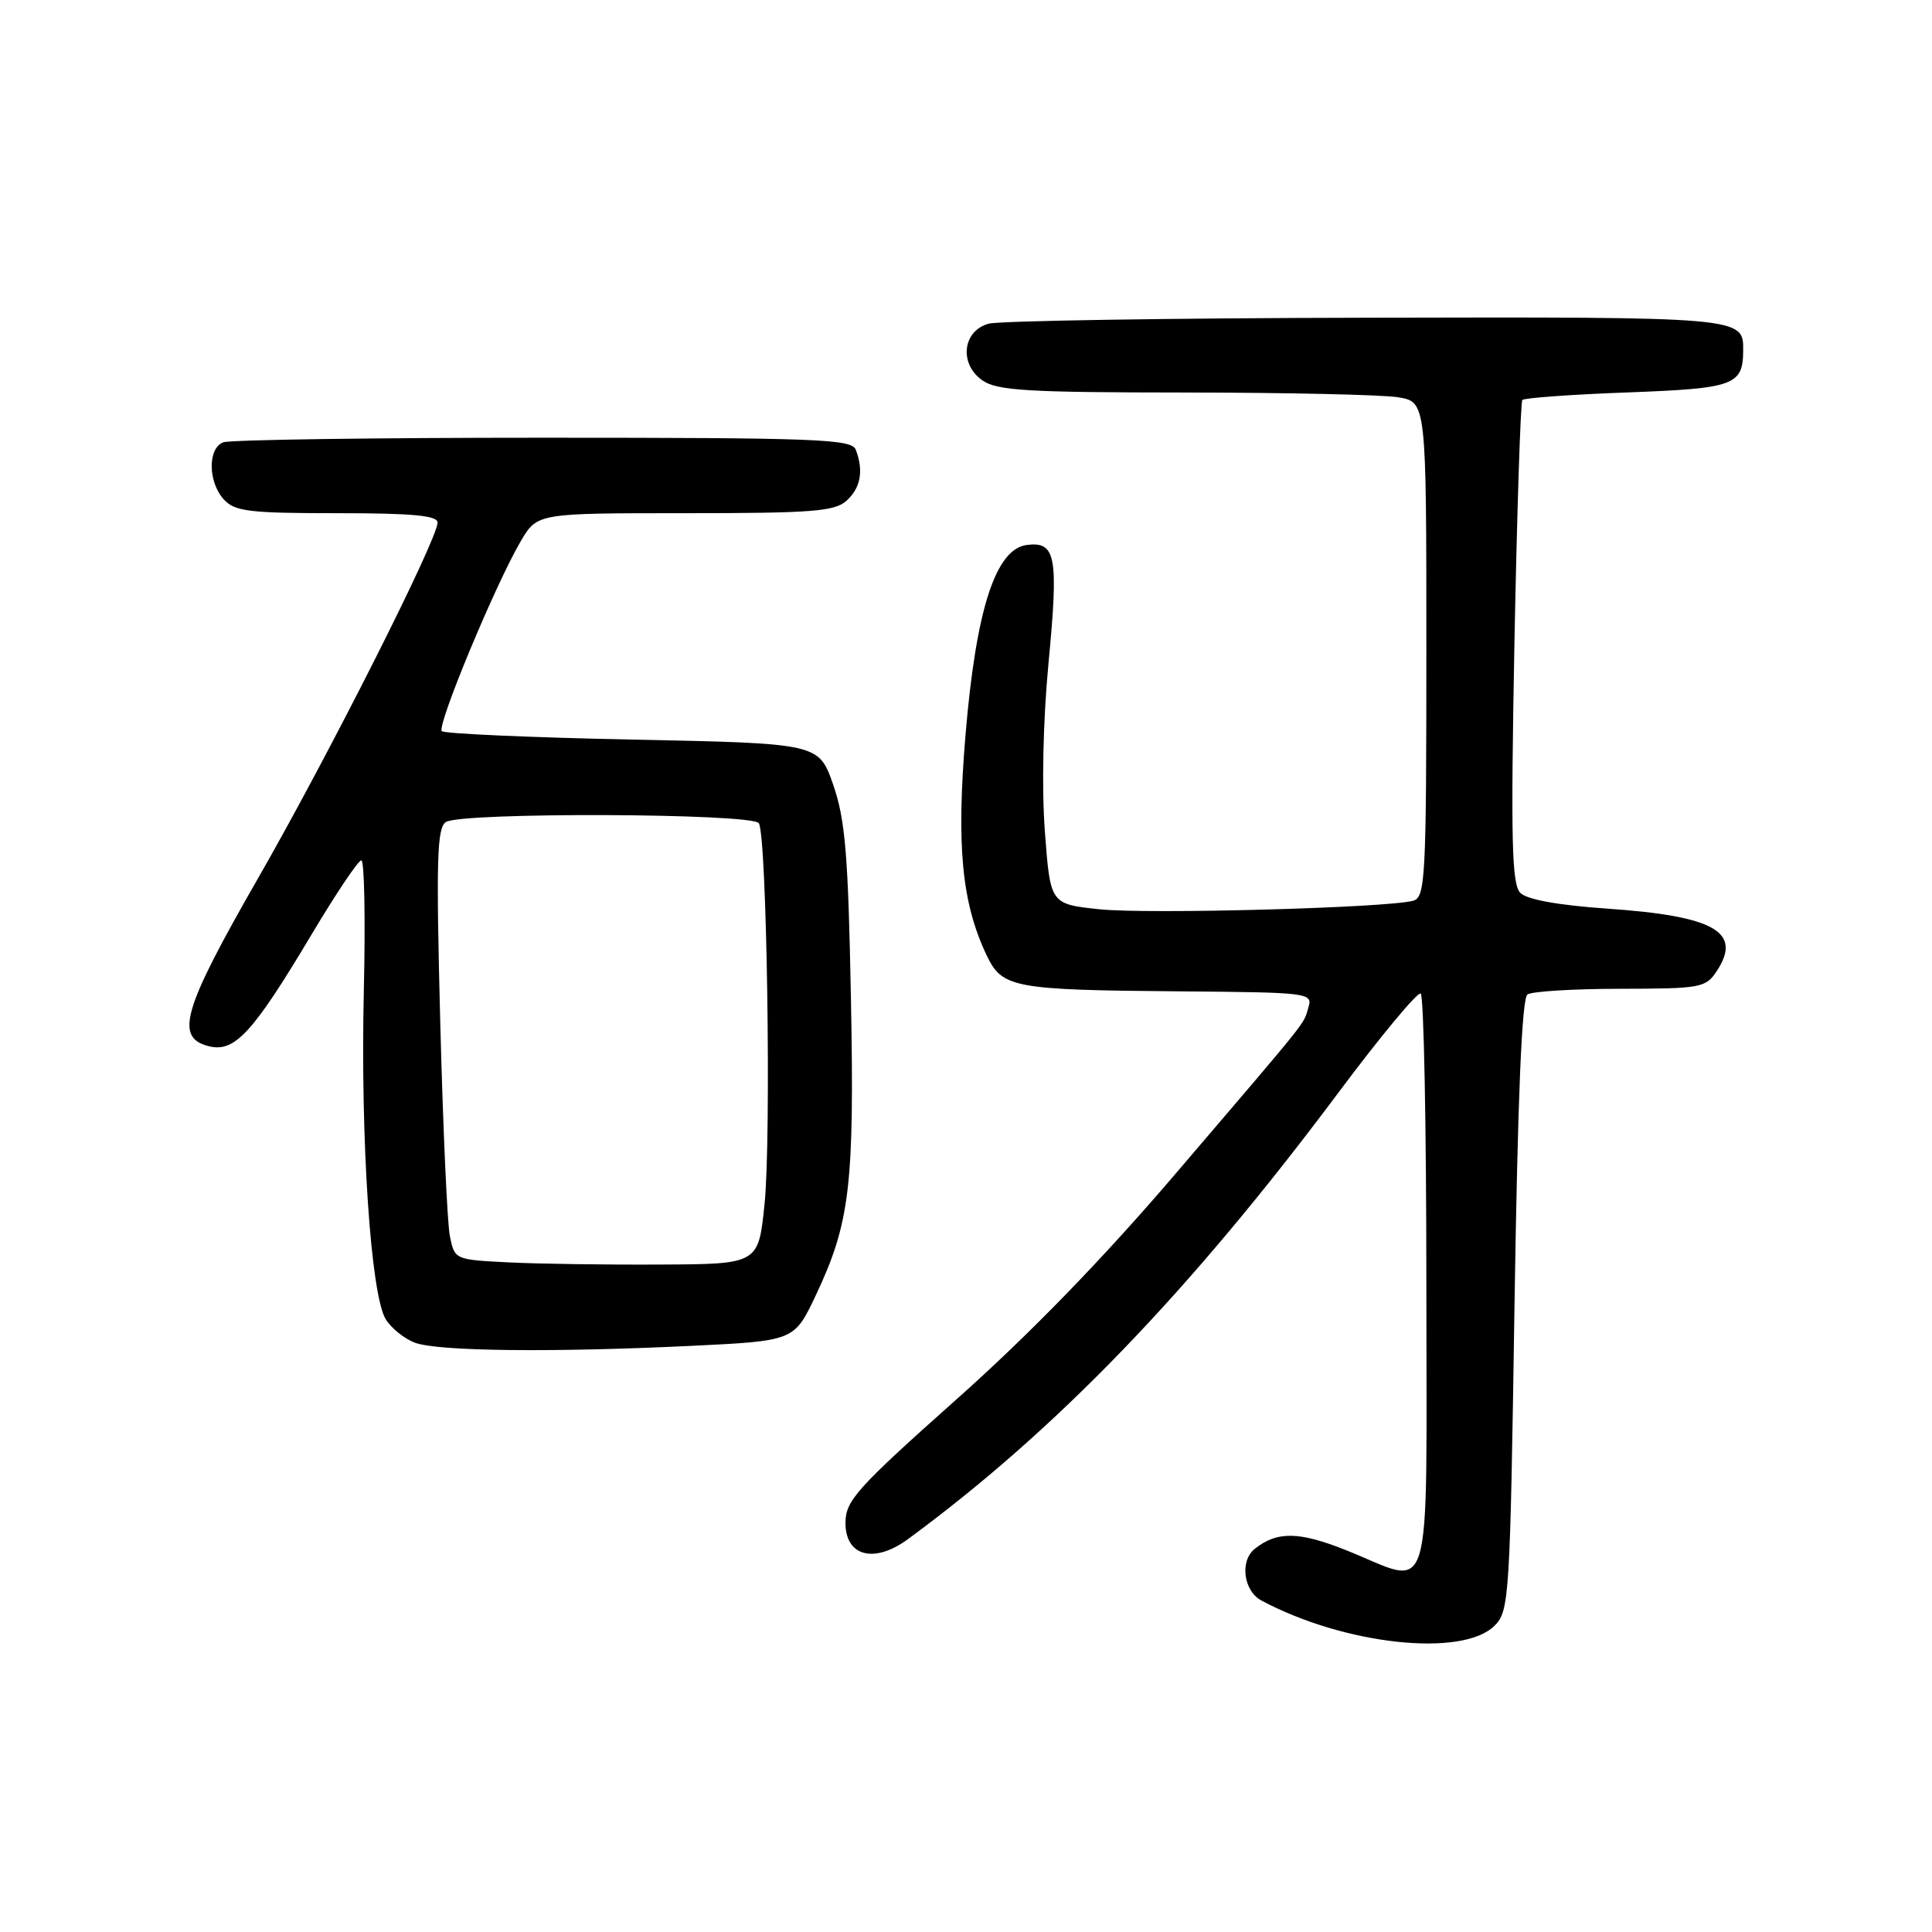 <?xml version="1.0" encoding="UTF-8" standalone="no"?>
<!DOCTYPE svg PUBLIC "-//W3C//DTD SVG 1.1//EN" "http://www.w3.org/Graphics/SVG/1.1/DTD/svg11.dtd" >
<svg xmlns="http://www.w3.org/2000/svg" xmlns:xlink="http://www.w3.org/1999/xlink" version="1.1" viewBox="0 0 256 256">
 <g >
 <path fill="currentColor"
d=" M 198.04 215.41 C 199.99 213.46 200.09 211.80 200.68 172.94 C 201.11 145.28 201.65 132.27 202.40 131.77 C 203.01 131.36 208.55 131.02 214.73 131.02 C 225.41 131.00 226.03 130.89 227.50 128.64 C 230.88 123.48 227.18 121.38 212.99 120.40 C 206.49 119.95 202.35 119.20 201.46 118.32 C 200.31 117.17 200.18 111.51 200.67 85.21 C 201.01 67.77 201.48 53.27 201.72 53.00 C 201.96 52.73 208.22 52.27 215.62 52.00 C 229.80 51.47 230.95 51.06 230.98 46.45 C 231.02 41.99 231.06 41.99 181.05 42.10 C 154.90 42.15 132.38 42.51 131.00 42.89 C 127.54 43.84 127.05 48.22 130.17 50.40 C 132.10 51.76 136.14 52.00 156.97 52.01 C 170.46 52.02 183.19 52.30 185.25 52.64 C 189.00 53.26 189.00 53.26 189.00 86.06 C 189.00 116.45 188.87 118.90 187.25 119.35 C 183.84 120.30 152.02 121.16 145.65 120.48 C 139.17 119.79 139.17 119.79 138.45 110.16 C 138.02 104.39 138.21 95.52 138.92 88.01 C 140.28 73.76 139.93 71.75 136.12 72.20 C 131.93 72.68 129.33 80.70 127.93 97.45 C 126.71 112.10 127.44 119.67 130.75 126.61 C 132.81 130.91 134.26 131.18 156.48 131.36 C 173.48 131.50 173.96 131.56 173.37 133.50 C 172.65 135.87 173.91 134.30 155.79 155.50 C 146.06 166.88 136.43 176.80 126.65 185.50 C 113.60 197.12 112.05 198.84 112.03 201.73 C 111.99 206.23 115.83 207.24 120.33 203.93 C 139.95 189.50 157.68 171.11 177.27 144.88 C 182.89 137.35 187.83 131.40 188.25 131.65 C 188.66 131.91 189.00 149.19 189.00 170.06 C 189.00 213.74 190.09 210.10 178.42 205.43 C 172.12 202.91 169.22 202.87 166.25 205.24 C 164.25 206.85 164.77 210.81 167.15 212.08 C 178.14 217.96 193.80 219.65 198.04 215.41 Z  M 91.46 178.34 C 105.24 177.68 105.24 177.68 108.09 171.65 C 112.64 162.02 113.23 157.04 112.75 132.14 C 112.39 113.24 112.00 108.59 110.41 104.00 C 108.50 98.50 108.50 98.50 83.83 98.00 C 70.26 97.72 58.88 97.22 58.54 96.88 C 57.85 96.18 65.68 77.35 69.02 71.68 C 71.20 68.00 71.20 68.00 90.77 68.00 C 107.58 68.00 110.60 67.77 112.17 66.35 C 114.05 64.65 114.46 62.37 113.39 59.58 C 112.85 58.18 108.27 58.00 71.97 58.00 C 49.53 58.00 30.45 58.27 29.58 58.61 C 27.51 59.40 27.55 63.85 29.65 66.17 C 31.10 67.77 33.00 68.00 44.65 68.00 C 54.67 68.00 58.00 68.31 57.98 69.25 C 57.95 71.53 43.46 100.24 34.15 116.45 C 24.21 133.78 23.12 137.49 27.67 138.63 C 31.10 139.49 33.50 136.88 41.33 123.75 C 44.53 118.39 47.47 114.00 47.88 114.00 C 48.28 114.00 48.43 121.76 48.21 131.25 C 47.75 151.03 49.12 171.62 51.12 174.82 C 51.86 176.01 53.61 177.41 54.99 177.92 C 58.06 179.05 73.05 179.22 91.46 178.34 Z  M 67.37 167.27 C 60.28 166.92 60.23 166.90 59.61 163.79 C 59.26 162.07 58.69 149.22 58.33 135.24 C 57.78 113.92 57.90 109.67 59.09 108.92 C 61.18 107.60 99.72 107.75 100.55 109.08 C 101.61 110.79 102.21 150.63 101.31 159.50 C 100.50 167.50 100.50 167.50 87.50 167.56 C 80.35 167.60 71.29 167.47 67.37 167.27 Z "/>
</g>
</svg>